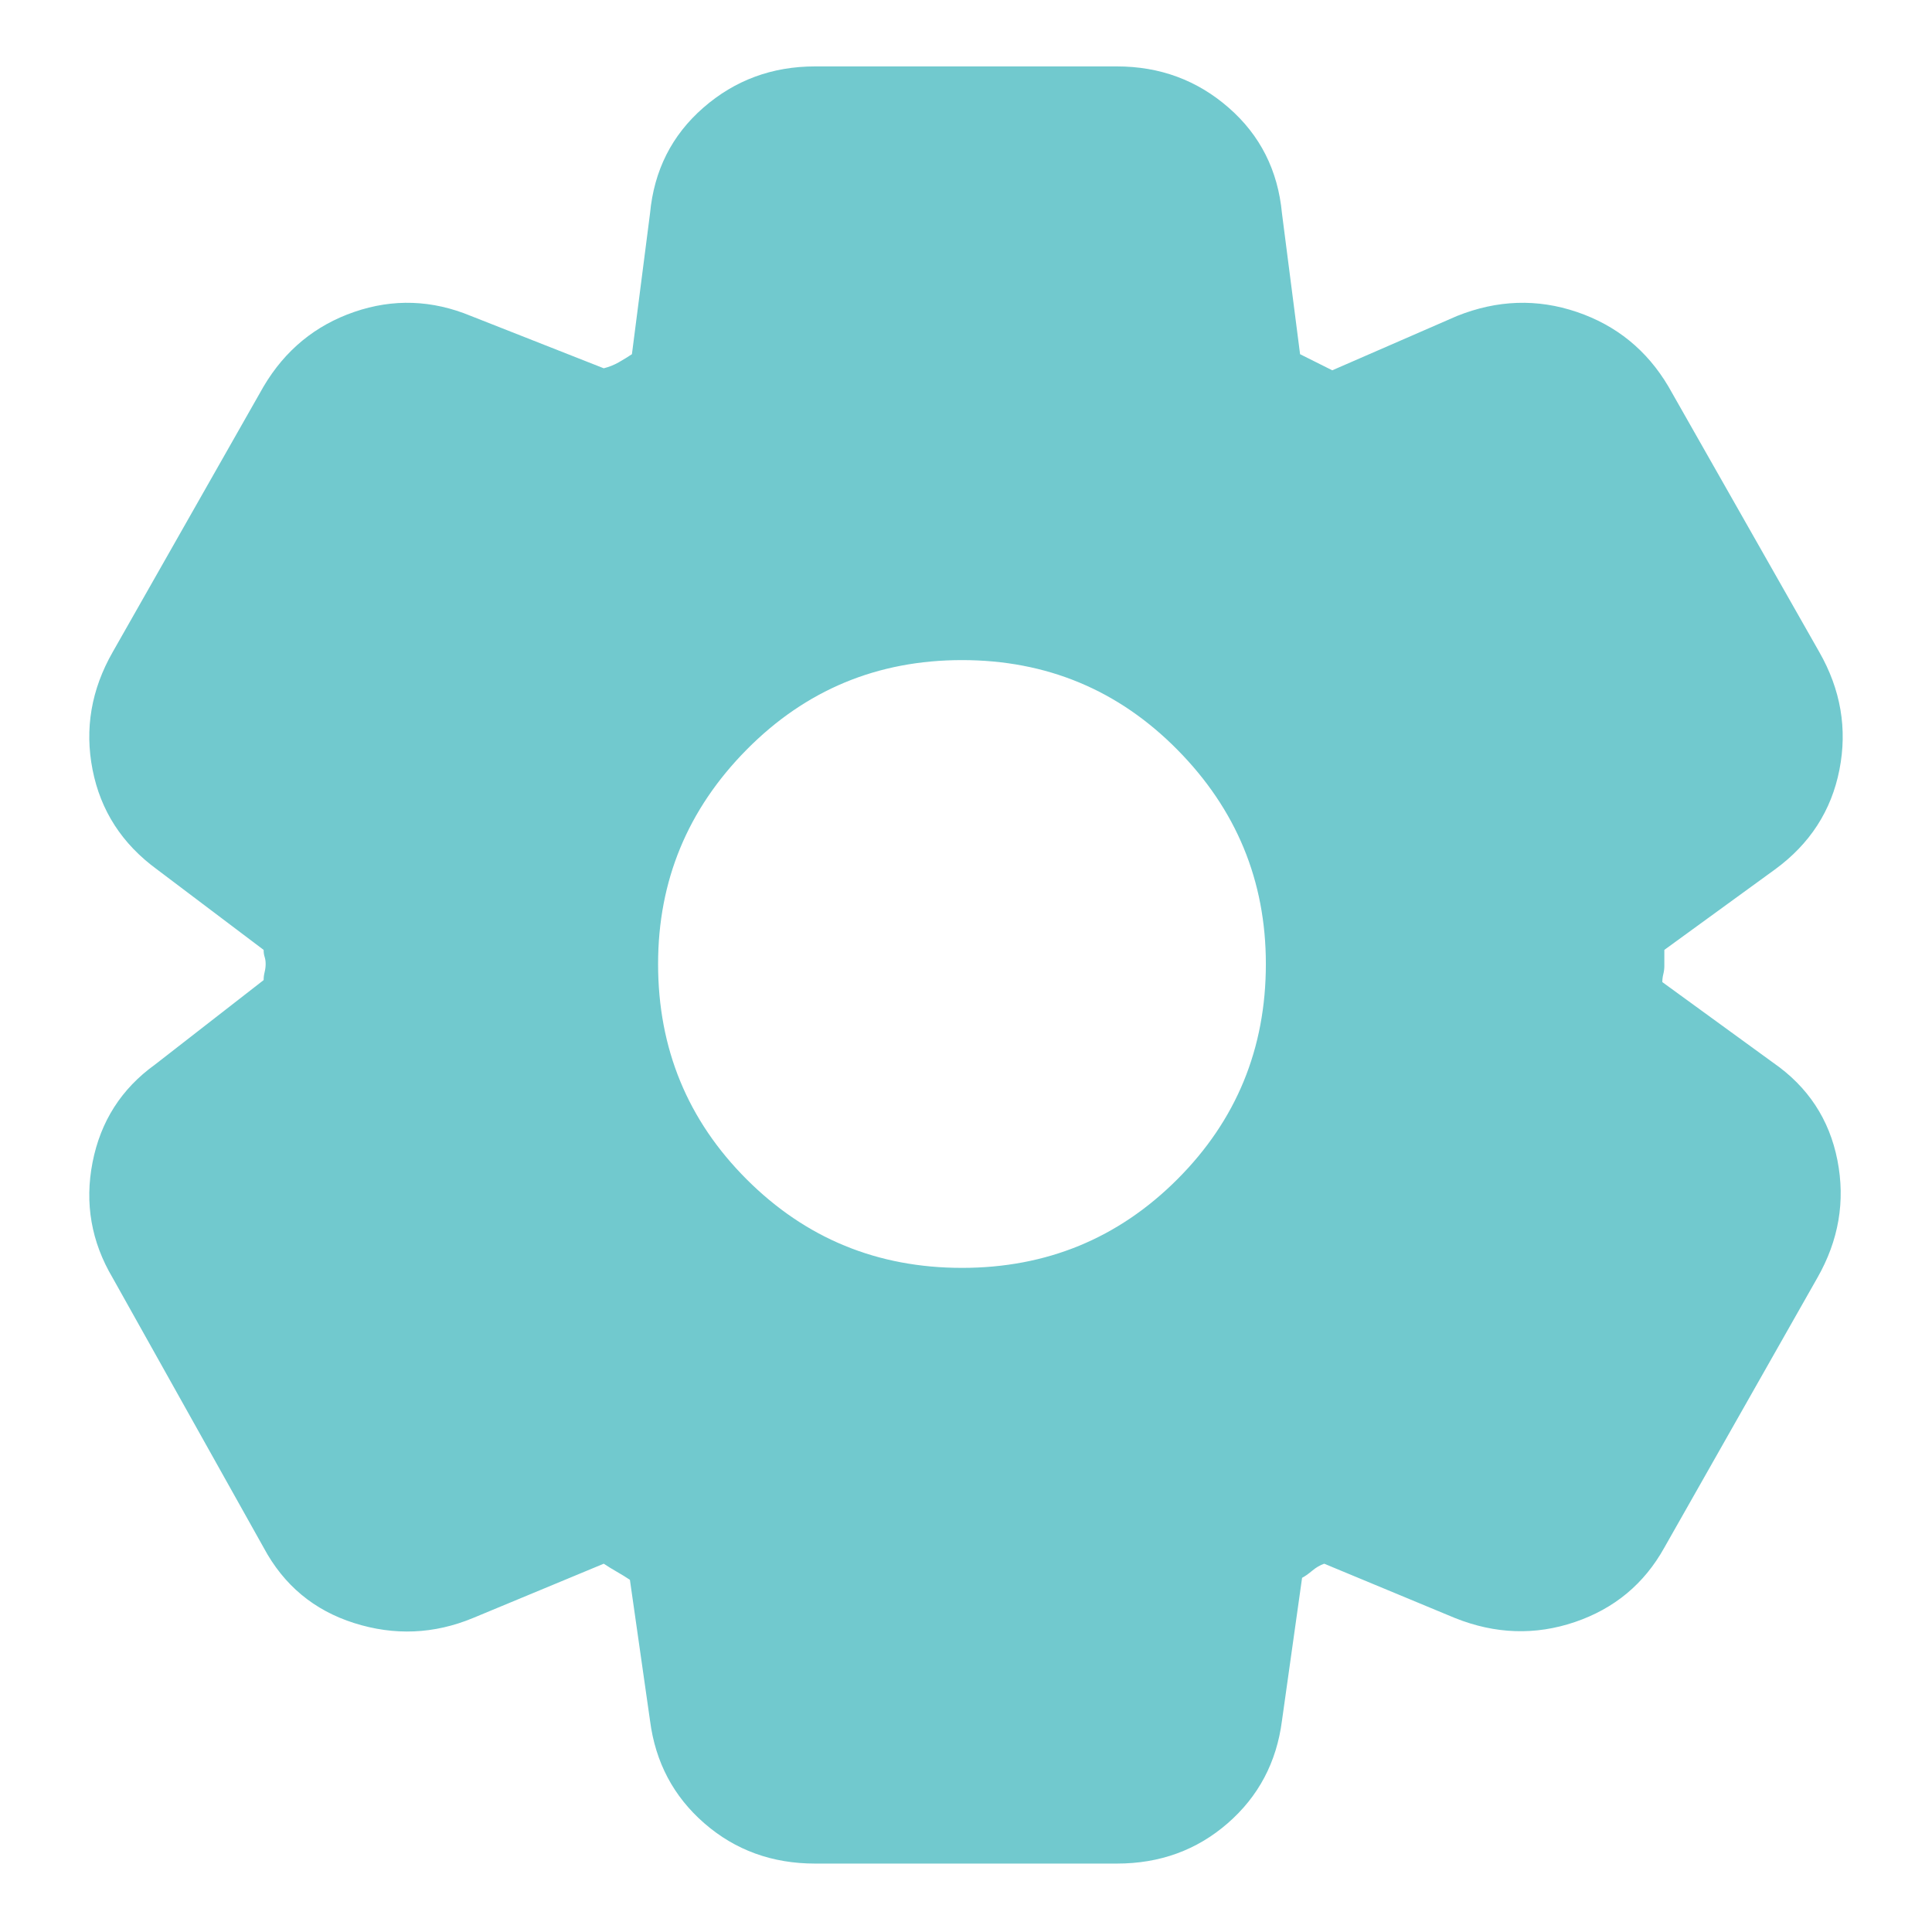<svg xmlns="http://www.w3.org/2000/svg" height="24px" viewBox="0 -960 960 960" width="24px" fill="#71c9ce"><path d="M405-34q-32 0-55-20t-27-51l-10-70q-3-2-6.5-4t-6.5-4l-65 27q-29 12-59 2.5T131-191L56-325q-16-27-10-57.5T77-431l54-42q0-2 .5-4t.5-4q0-2-.5-3.5t-.5-3.5l-53-40q-26-19-32-49.5T56-636l75-132q16-27 45-37t58 2l66 26q4-1 7.5-3t6.5-4l9-70q3-32 26.5-52.5T405-927h150q32 0 55.5 20.5T637-854l9 70 8 4 8 4 62-27q30-12 59.5-2t45.5 37l75 132q16 28 10 58.5T882-528l-55 40v8q0 2-.5 4t-.5 4l55 40q26 18 32 48.5T903-325l-76 134q-15 27-44.5 37t-59.5-2l-65-27q-3 1-6 3.5t-5 3.5l-10 71q-4 31-27 51t-55 20H405Zm73-296q63 0 107-44t44-107q0-62-44-106.5T478-632q-63 0-107 44.5T327-481q0 63 44 107t107 44Z"/></svg>